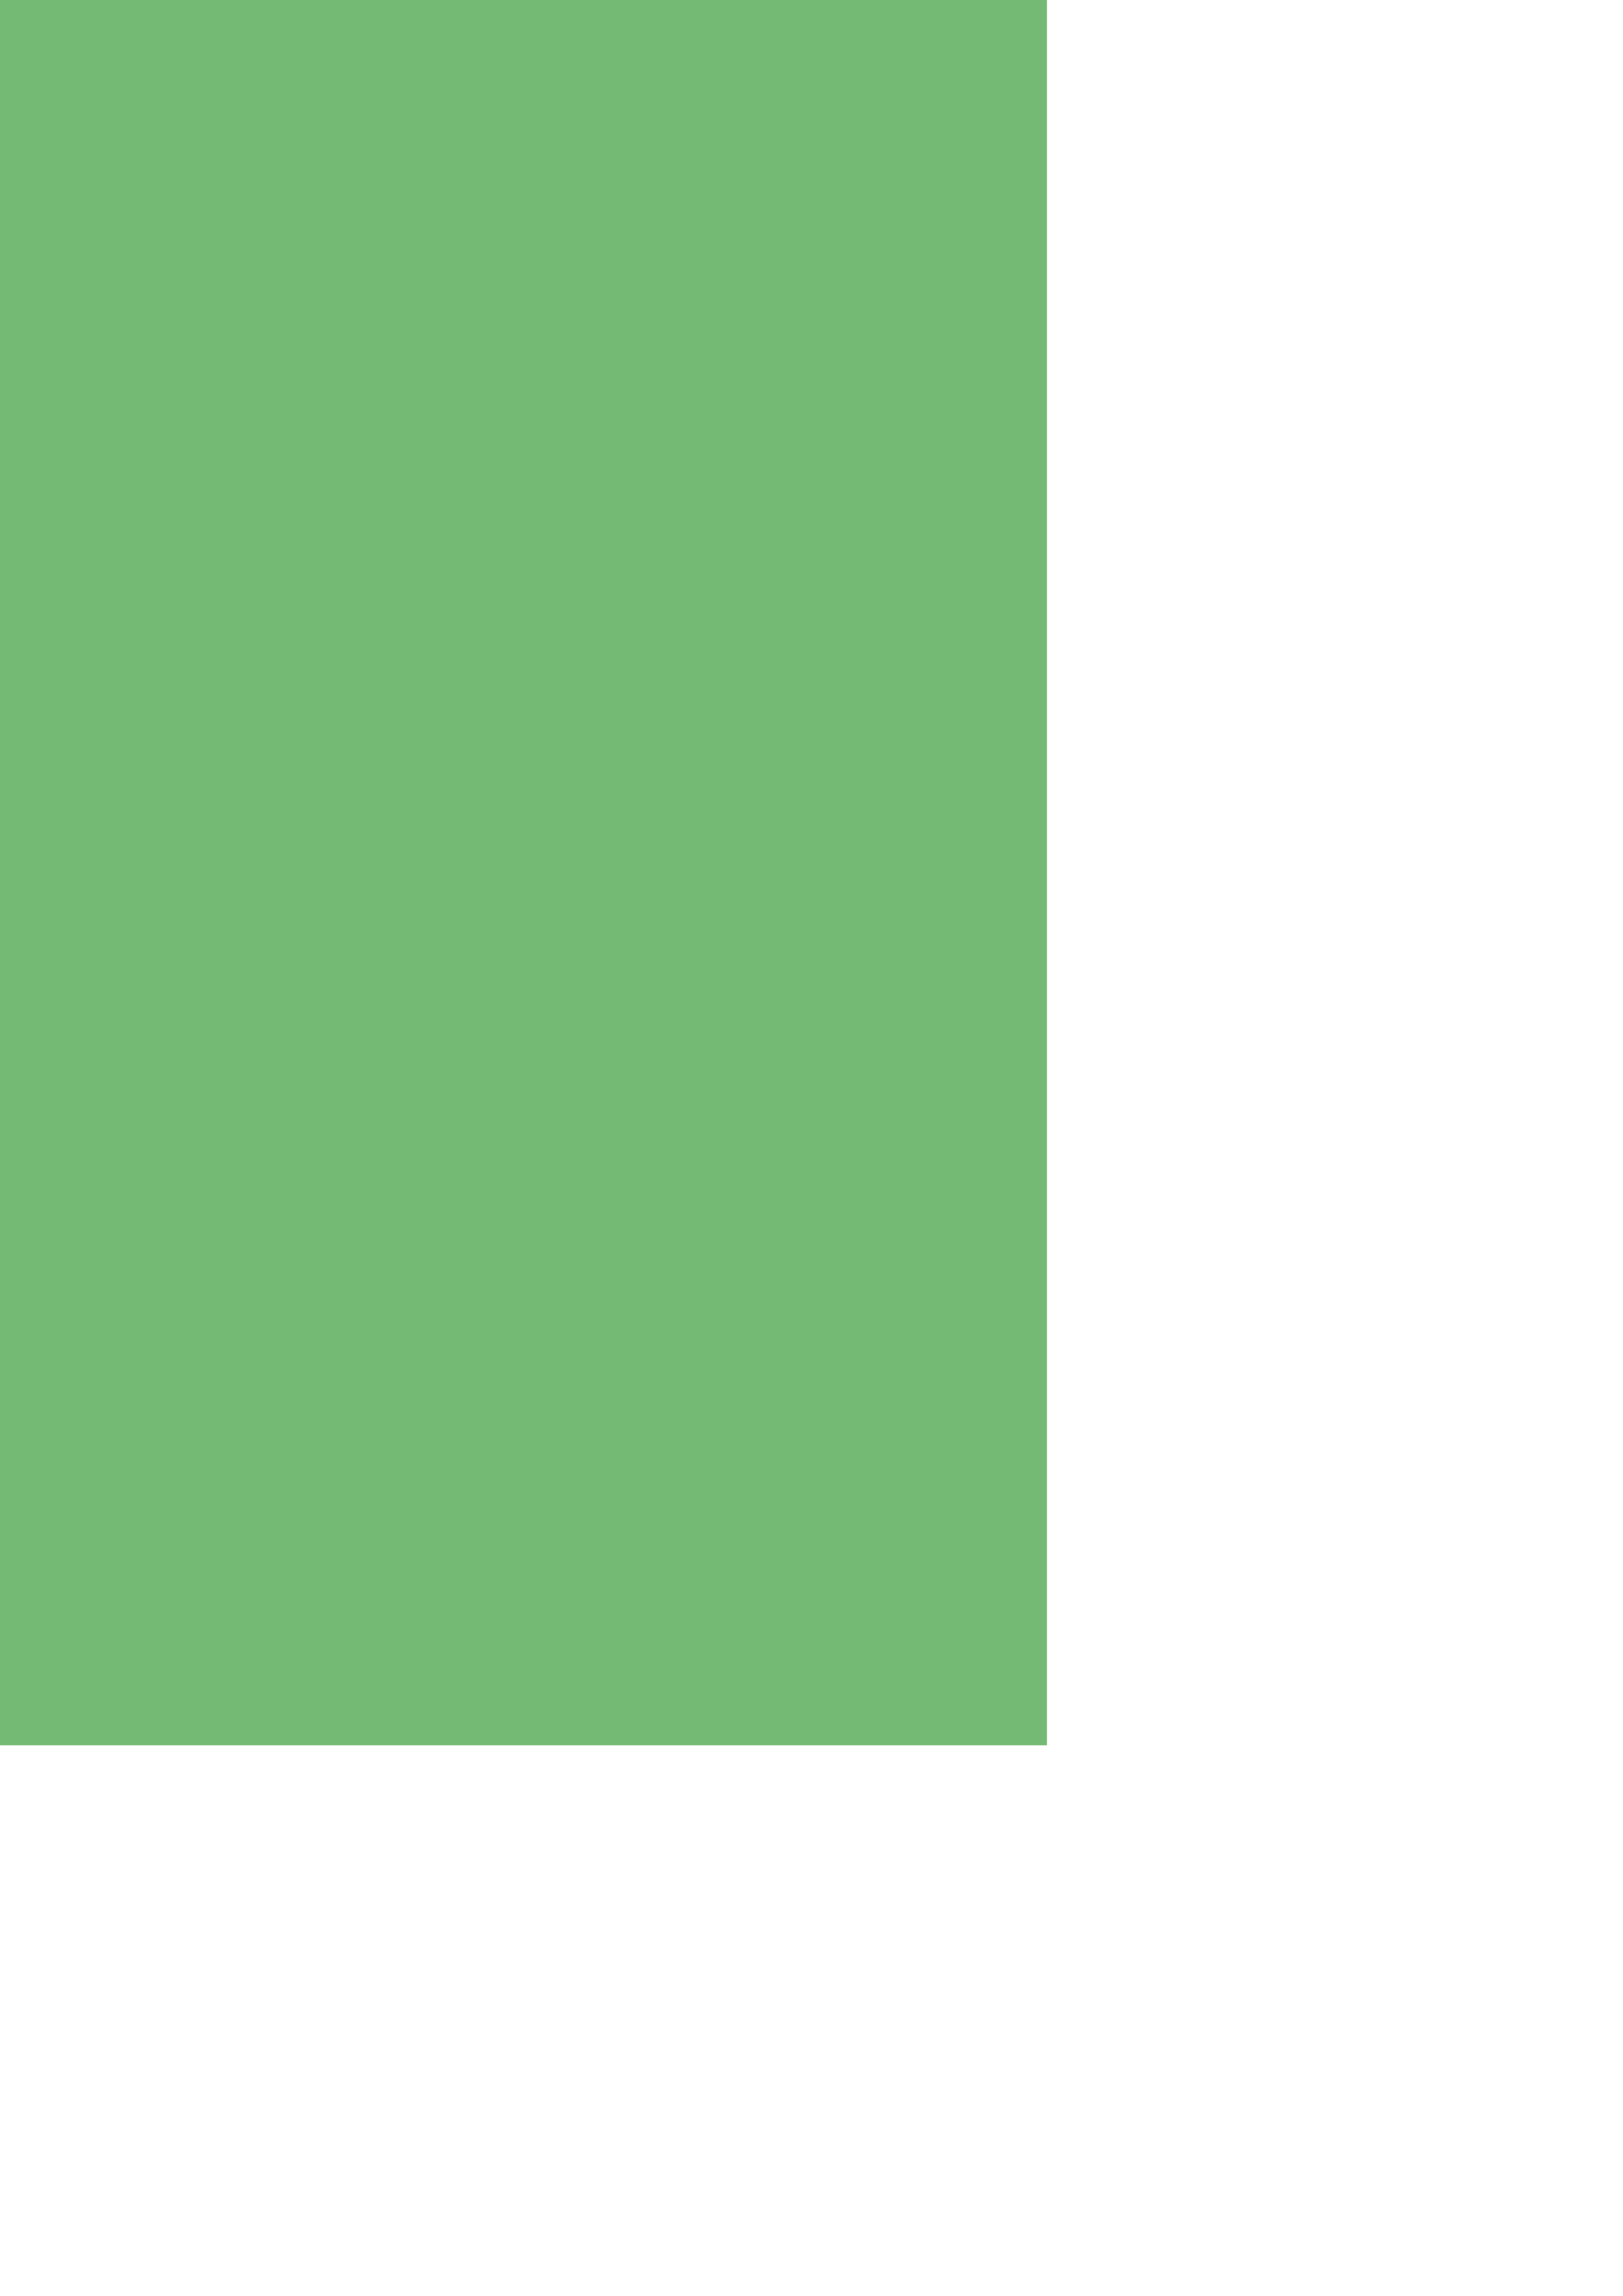 <?xml version="1.0" encoding="UTF-8" standalone="no"?>
<!-- Created with Inkscape (http://www.inkscape.org/) -->

<svg
   xmlns:dc="http://purl.org/dc/elements/1.1/"
   xmlns:cc="http://creativecommons.org/ns#"
   xmlns:rdf="http://www.w3.org/1999/02/22-rdf-syntax-ns#"
   xmlns:svg="http://www.w3.org/2000/svg"
   xmlns="http://www.w3.org/2000/svg"
   xmlns:sodipodi="http://sodipodi.sourceforge.net/DTD/sodipodi-0.dtd"
   xmlns:inkscape="http://www.inkscape.org/namespaces/inkscape"
   width="744.094"
   height="1052.362"
   id="svg2"
   version="1.1"
   inkscape:version="0.48.5 r10040"
   sodipodi:docname="splash.svg">
  <defs
     id="defs4">
    <filter
       inkscape:label="Oil painting"
       x="0"
       y="0"
       width="1"
       height="1"
       inkscape:menu="Image effects"
       inkscape:menu-tooltip="Simulate oil painting style"
       color-interpolation-filters="sRGB"
       id="filter3882">
      <feConvolveMatrix
         targetY="1"
         targetX="1"
         in="SourceGraphic"
         divisor="1"
         kernelMatrix="0 -0.4 0 -0.4 2.6 -0.4 0 -0.4 0 "
         order="3 3"
         result="result1"
         id="feConvolveMatrix3884" />
      <feGaussianBlur
         stdDeviation="3"
         result="result2"
         id="feGaussianBlur3886" />
      <feMorphology
         operator="dilate"
         radius="10"
         result="result4"
         id="feMorphology3888" />
      <feBlend
         in="result4"
         in2="result1"
         mode="darken"
         result="result3"
         id="feBlend3890" />
      <feComposite
         operator="in"
         in2="SourceGraphic"
         id="feComposite3892"
         result="fbSourceGraphic" />
      <feColorMatrix
         result="fbSourceGraphicAlpha"
         in="fbSourceGraphic"
         values="0 0 0 -1 0 0 0 0 -1 0 0 0 0 -1 0 0 0 0 1 0"
         id="feColorMatrix3894" />
      <feMorphology
         id="feMorphology3896"
         radius="2"
         in="fbSourceGraphic"
         result="result0" />
      <feTurbulence
         id="feTurbulence3898"
         numOctaves="1"
         baseFrequency="0.078"
         result="result91" />
      <feDisplacementMap
         id="feDisplacementMap3900"
         in2="result91"
         in="result0"
         scale="6.3"
         xChannelSelector="R"
         yChannelSelector="G" />
    </filter>
  </defs>
  <sodipodi:namedview
     id="base"
     pagecolor="#ffffff"
     bordercolor="#666666"
     borderopacity="1.0"
     inkscape:pageopacity="0.0"
     inkscape:pageshadow="2"
     inkscape:zoom="0.55589227"
     inkscape:cx="53.640222"
     inkscape:cy="957.91942"
     inkscape:document-units="px"
     inkscape:current-layer="layer1"
     showgrid="false"
     inkscape:snap-grids="false"
     inkscape:snap-to-guides="false"
     inkscape:snap-page="true"
     inkscape:window-width="1440"
     inkscape:window-height="791"
     inkscape:window-x="0"
     inkscape:window-y="0"
     inkscape:window-maximized="1" />
  <g
     inkscape:label="Layer 1"
     inkscape:groupmode="layer"
     id="layer1">
    <rect
       style="opacity:0.754;fill:#008000;fill-opacity:0.956;fill-rule:evenodd;stroke-width:1.745;stroke-miterlimit:4;stroke-dasharray:none;filter:url(#filter3882)"
       id="rect3791"
       width="480"
       height="800"
       x="0"
       y="-800"
       transform="scale(1,-1)"
       inkscape:export-xdpi="90"
       inkscape:export-ydpi="90" />
  </g>
  <g
     inkscape:groupmode="layer"
     id="layer2"
     inkscape:label="dvg"
     style="display:inline">
    <rect
       style="opacity:0.754;fill:none;stroke-width:1.745;stroke-miterlimit:4;stroke-dasharray:none"
       id="rect3794"
       width="298.619"
       height="275.233"
       x="197.88"
       y="278.831"
       ry="0" />
  </g>
</svg>
